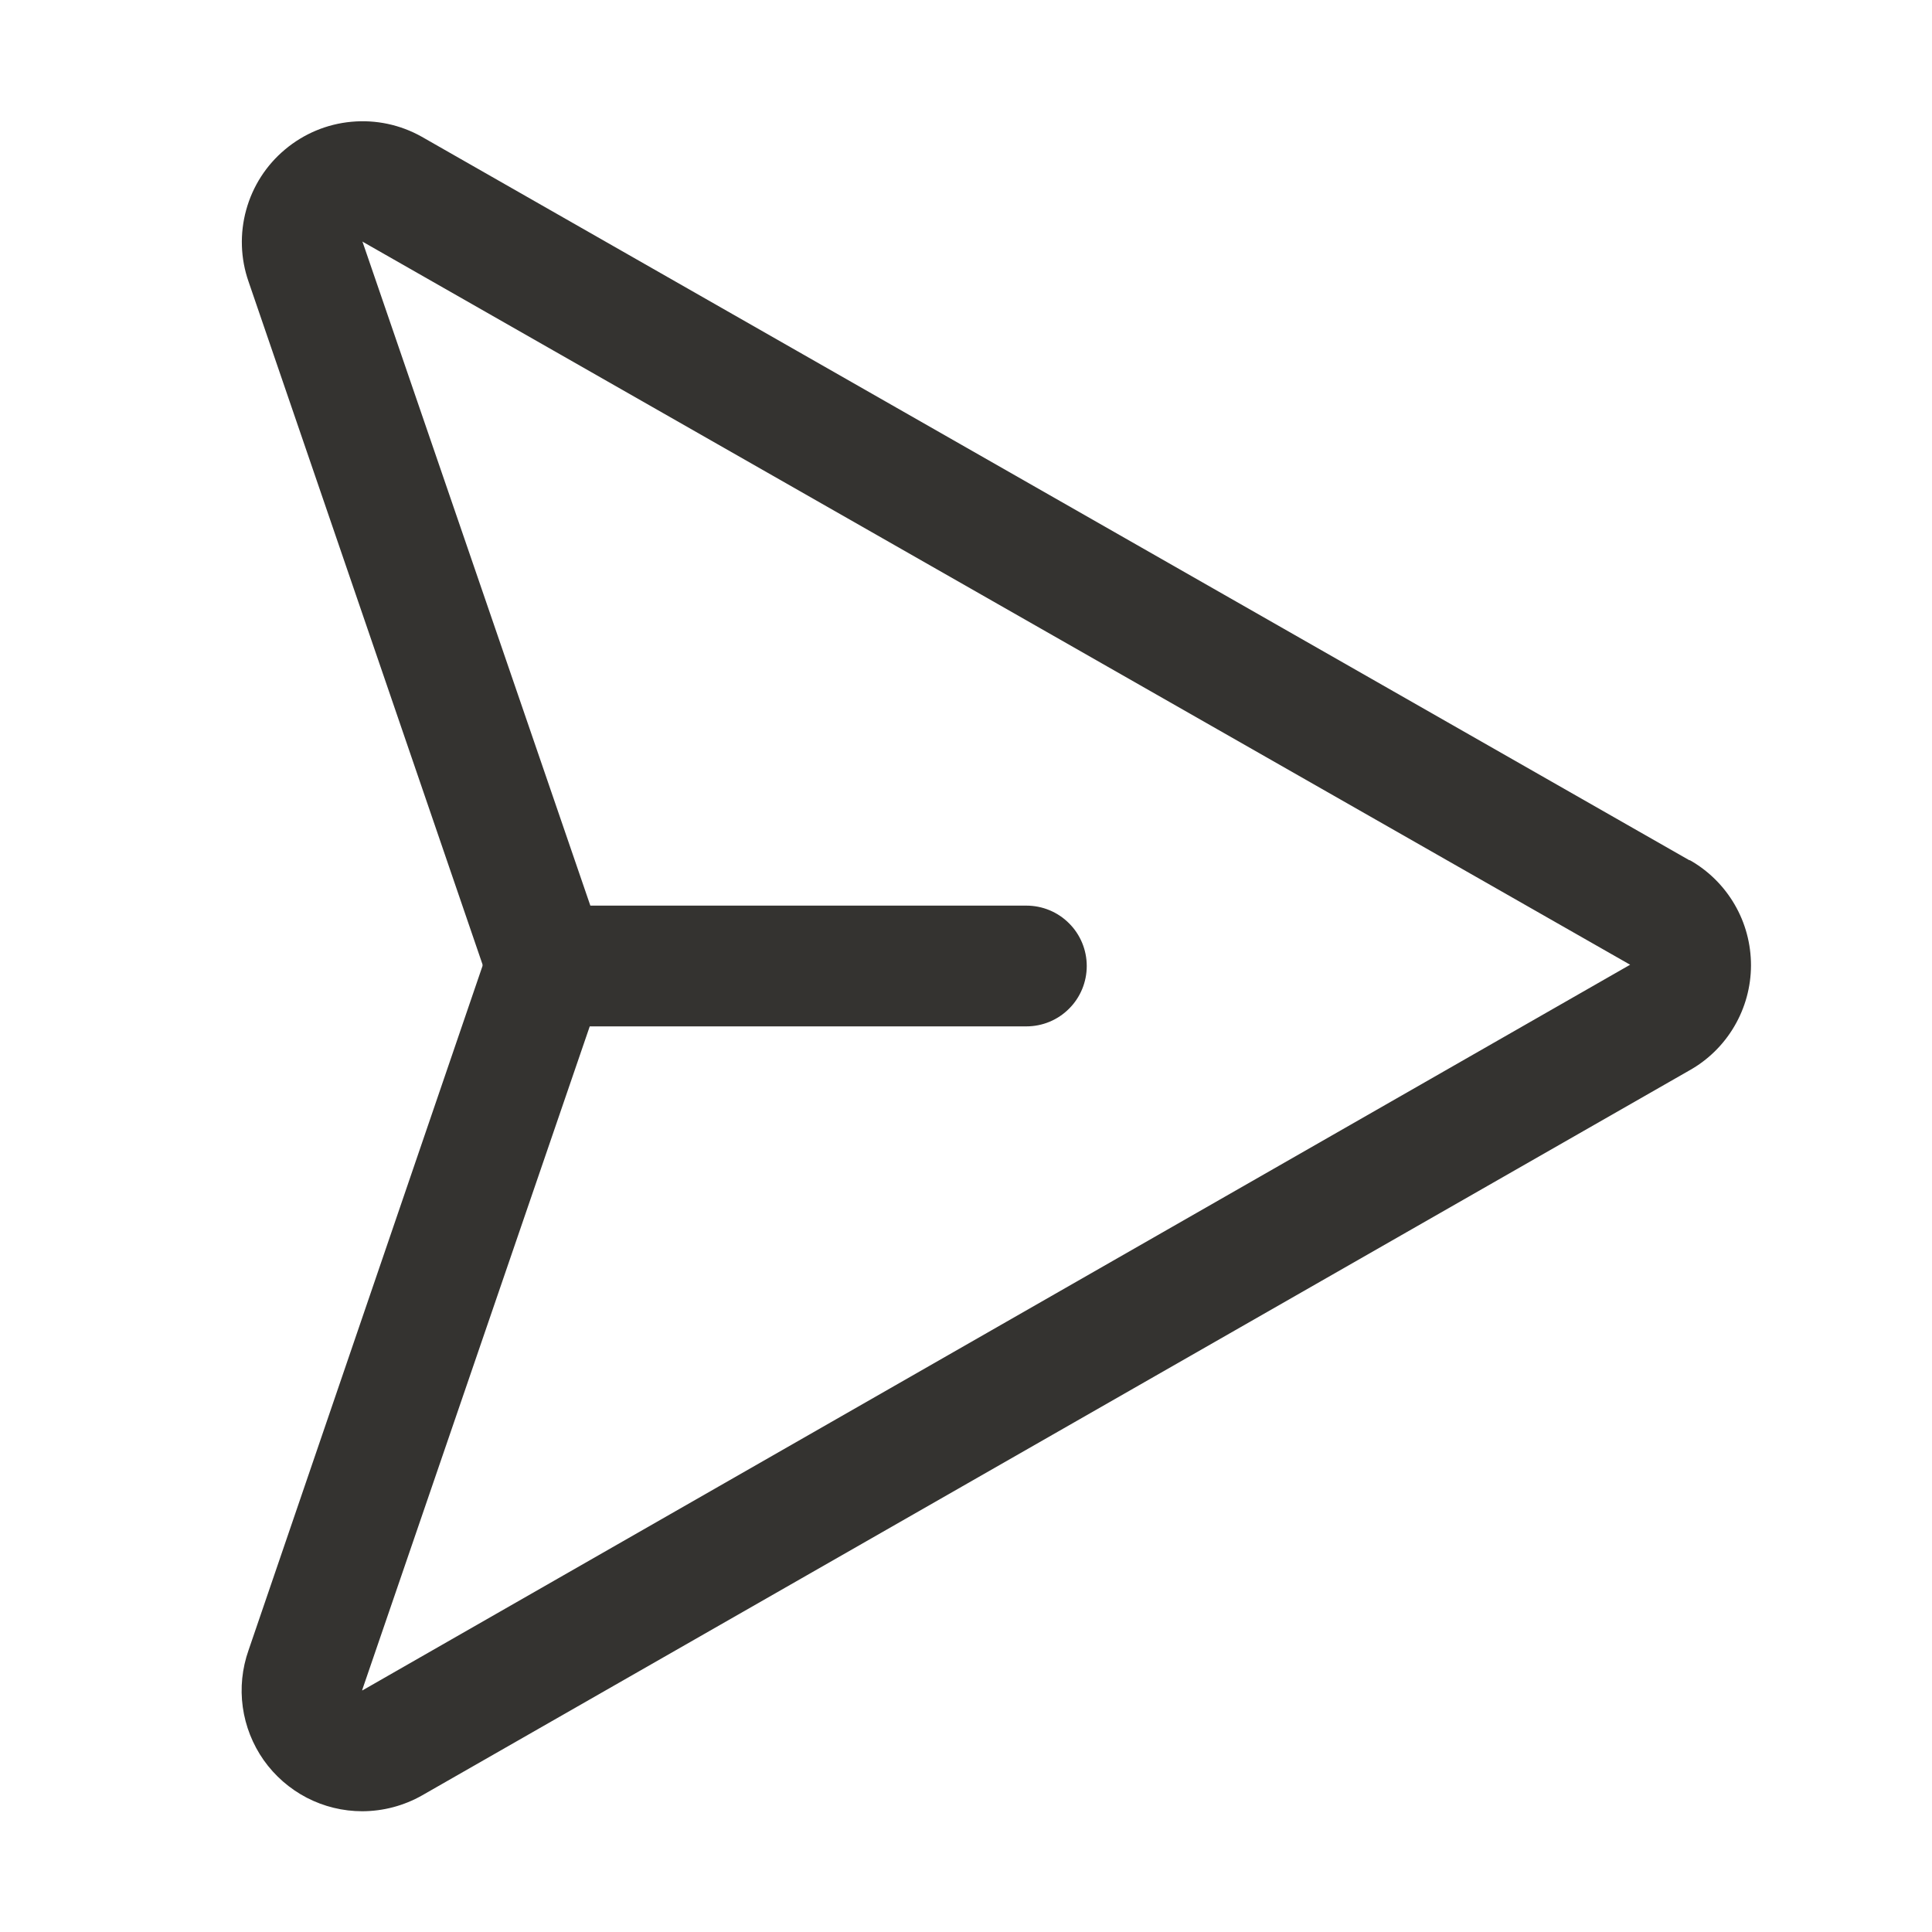 <svg width="32" height="32" viewBox="0 0 32 32" fill="none" xmlns="http://www.w3.org/2000/svg">
<path d="M27.984 14.25L6.984 2.264C6.63 2.065 6.224 1.979 5.82 2.017C5.416 2.054 5.033 2.214 4.722 2.475C4.41 2.735 4.186 3.084 4.078 3.476C3.97 3.867 3.983 4.282 4.117 4.665L7.992 15.974C7.991 15.978 7.991 15.982 7.992 15.986C7.991 15.99 7.991 15.995 7.992 15.999L4.117 27.332C4.01 27.634 3.977 27.957 4.021 28.274C4.065 28.591 4.184 28.892 4.368 29.154C4.553 29.415 4.797 29.628 5.081 29.776C5.365 29.923 5.68 30 6 30C6.347 29.999 6.688 29.909 6.99 29.738L27.979 17.731C28.289 17.558 28.547 17.305 28.726 16.999C28.906 16.693 29.001 16.345 29.002 15.99C29.002 15.635 28.909 15.286 28.73 14.98C28.551 14.673 28.294 14.419 27.985 14.245L27.984 14.25ZM6 28V27.989L9.768 17H17C17.266 17 17.52 16.895 17.707 16.707C17.895 16.52 18 16.265 18 16C18 15.735 17.895 15.48 17.707 15.293C17.52 15.105 17.266 15 17 15H9.778L6.008 4.015L6 4L27 15.979L6 28Z" fill="#343330"/>
</svg>
